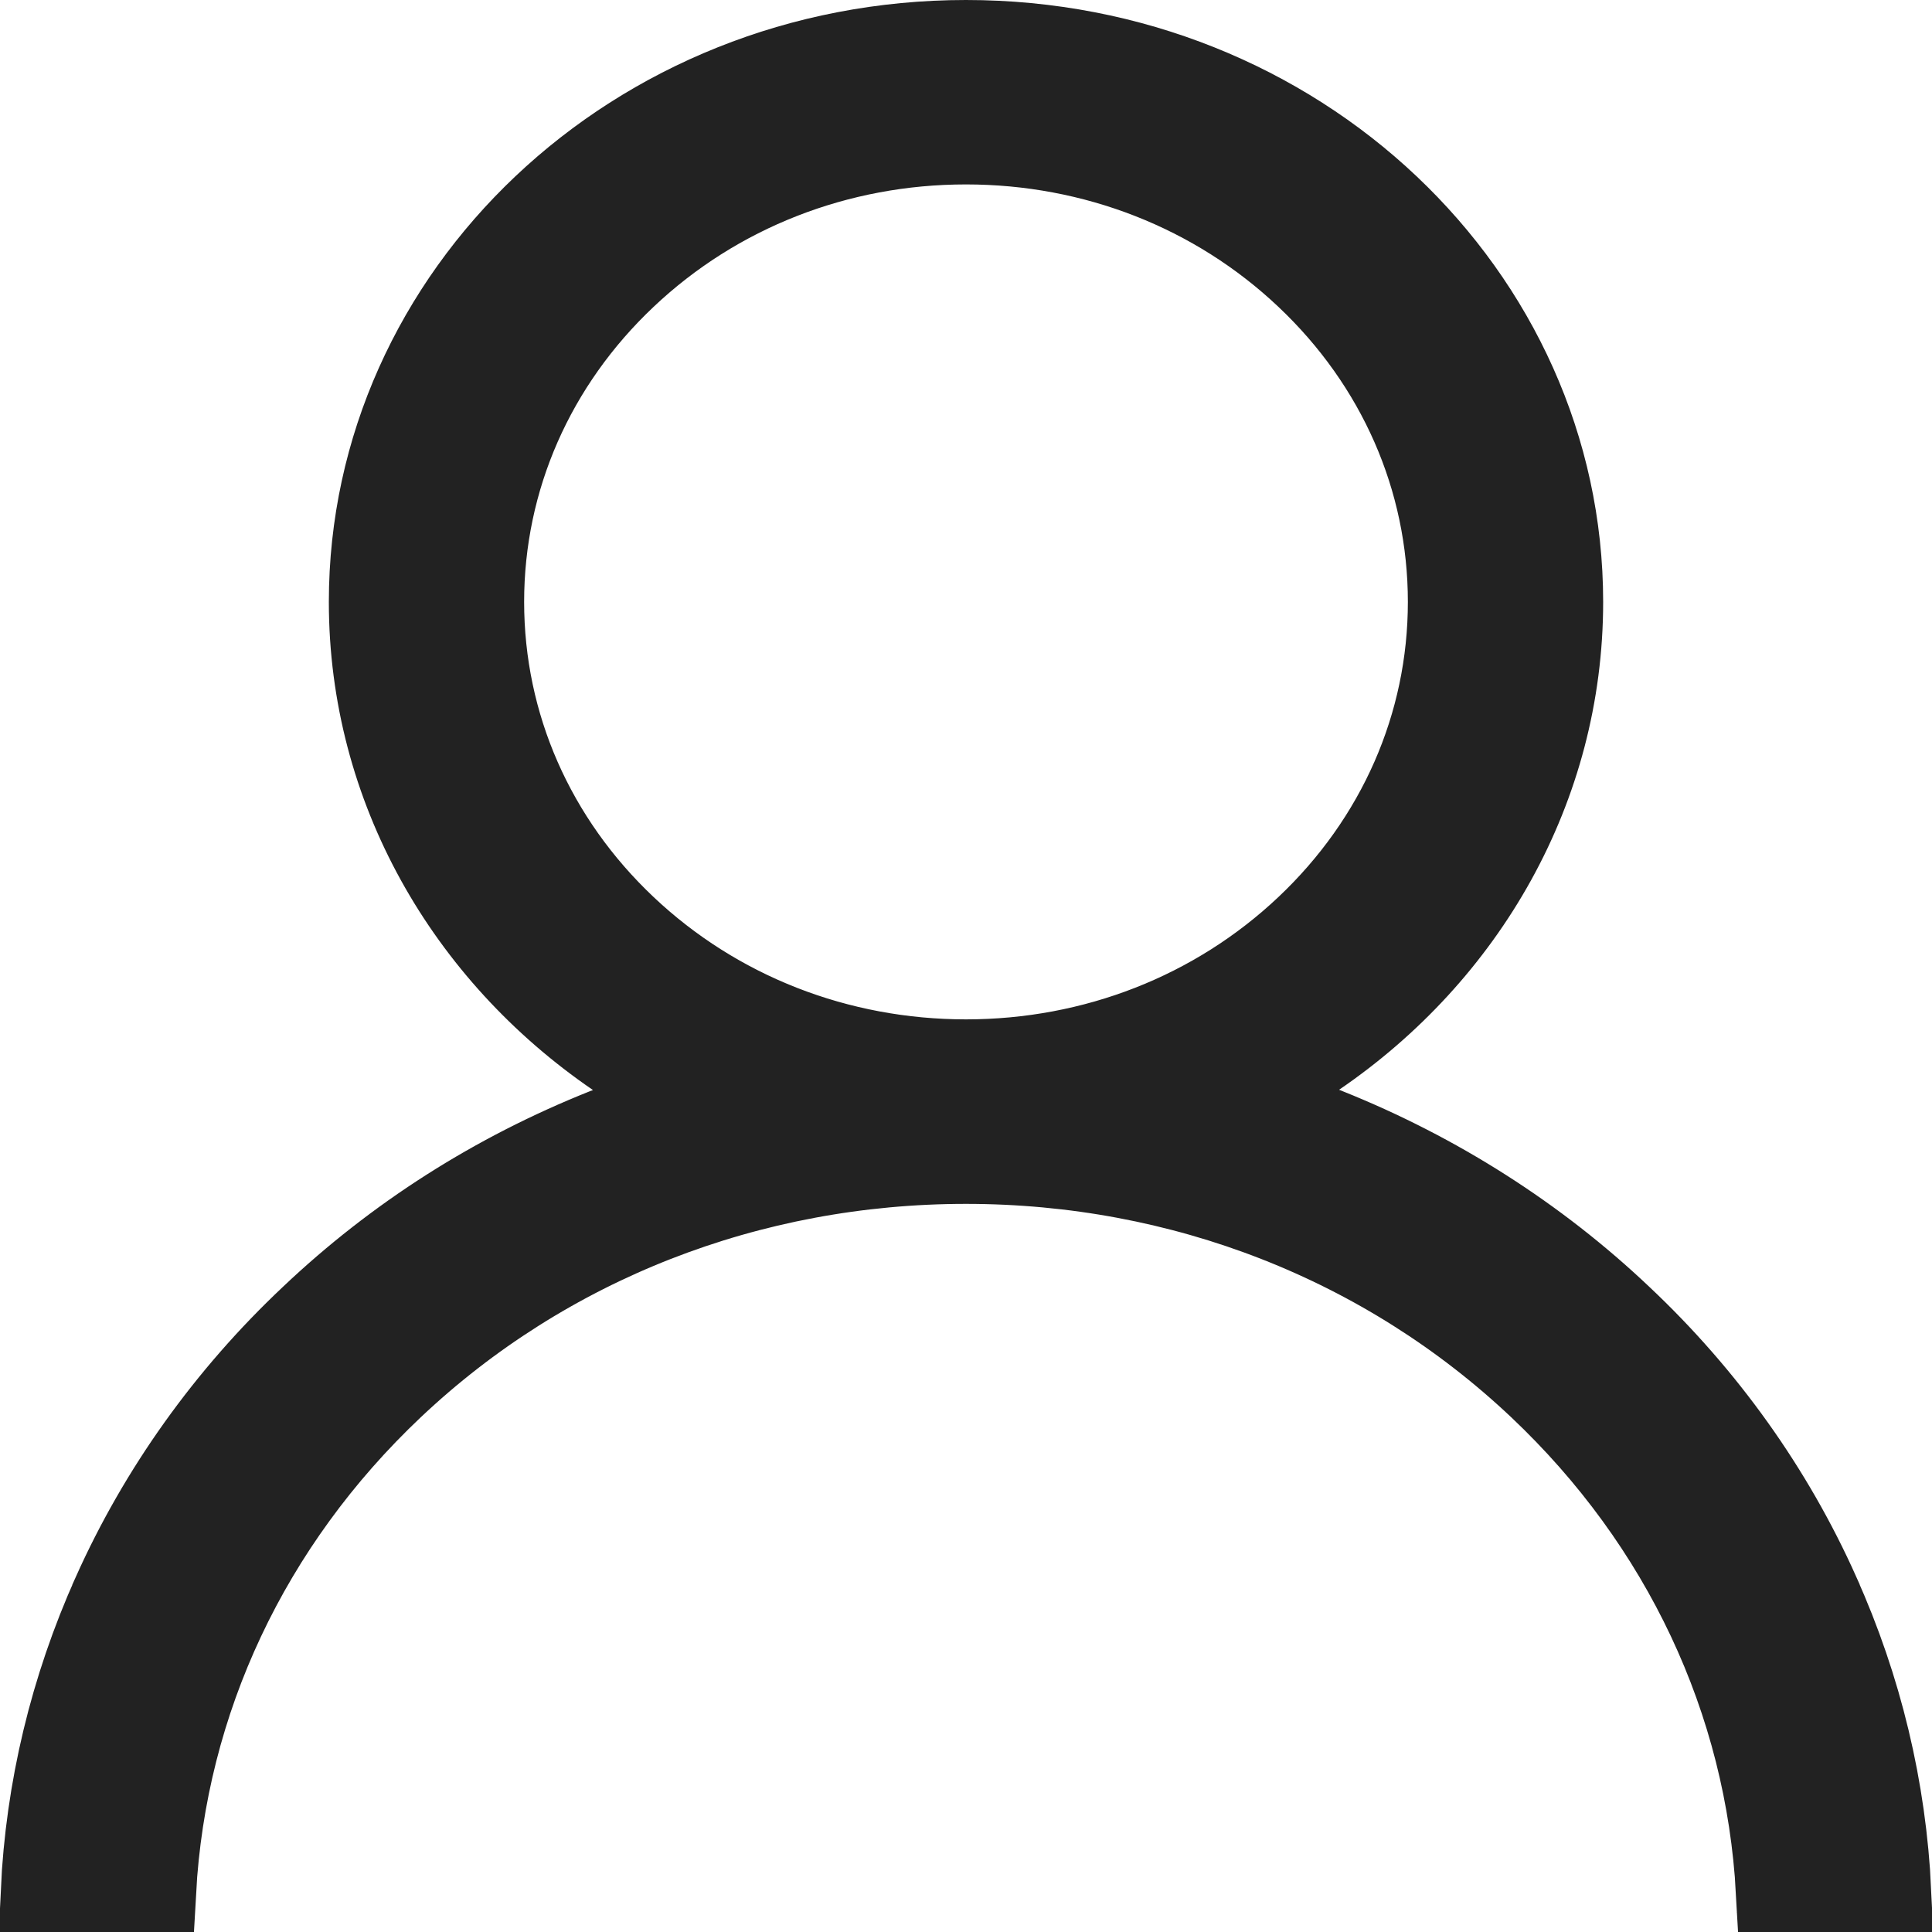 <svg width="24" height="24" viewBox="0 0 24 24" fill="none" xmlns="http://www.w3.org/2000/svg">
<path d="M22.602 19.79L22.602 19.791C23.132 20.972 23.43 22.218 23.491 23.5H22.064C21.934 21.13 20.895 18.923 19.116 17.242C17.21 15.442 14.683 14.455 12 14.455C9.317 14.455 6.79 15.442 4.884 17.242C3.105 18.923 2.066 21.13 1.936 23.5H0.509C0.568 22.226 0.869 20.971 1.398 19.794L1.398 19.793C1.974 18.508 2.808 17.338 3.857 16.35L3.858 16.349C4.912 15.35 6.141 14.567 7.513 14.02L7.521 14.017C7.525 14.015 7.53 14.014 7.536 14.012C7.547 14.007 7.562 14.001 7.58 13.993L8.368 13.62L7.648 13.128C5.784 11.853 4.585 9.791 4.585 7.477C4.585 3.649 7.877 0.5 12 0.5C16.123 0.5 19.415 3.649 19.415 7.477C19.415 9.791 18.216 11.853 16.352 13.125L15.631 13.617L16.42 13.99C16.438 13.998 16.453 14.004 16.464 14.008C16.47 14.011 16.475 14.012 16.479 14.014L16.487 14.017C17.855 14.564 19.096 15.355 20.142 16.346L20.143 16.347C21.193 17.335 22.027 18.504 22.602 19.79ZM22.074 23.753L22.074 23.751L22.074 23.753ZM7.776 11.507C8.909 12.577 10.411 13.163 12 13.163C13.589 13.163 15.091 12.577 16.224 11.507C17.358 10.436 17.989 9.004 17.989 7.477C17.989 5.951 17.358 4.519 16.224 3.448C15.091 2.377 13.589 1.791 12 1.791C10.411 1.791 8.909 2.377 7.776 3.448C6.642 4.519 6.011 5.951 6.011 7.477C6.011 9.004 6.642 10.436 7.776 11.507Z" fill="#222222" stroke="#222222"/>
</svg>
